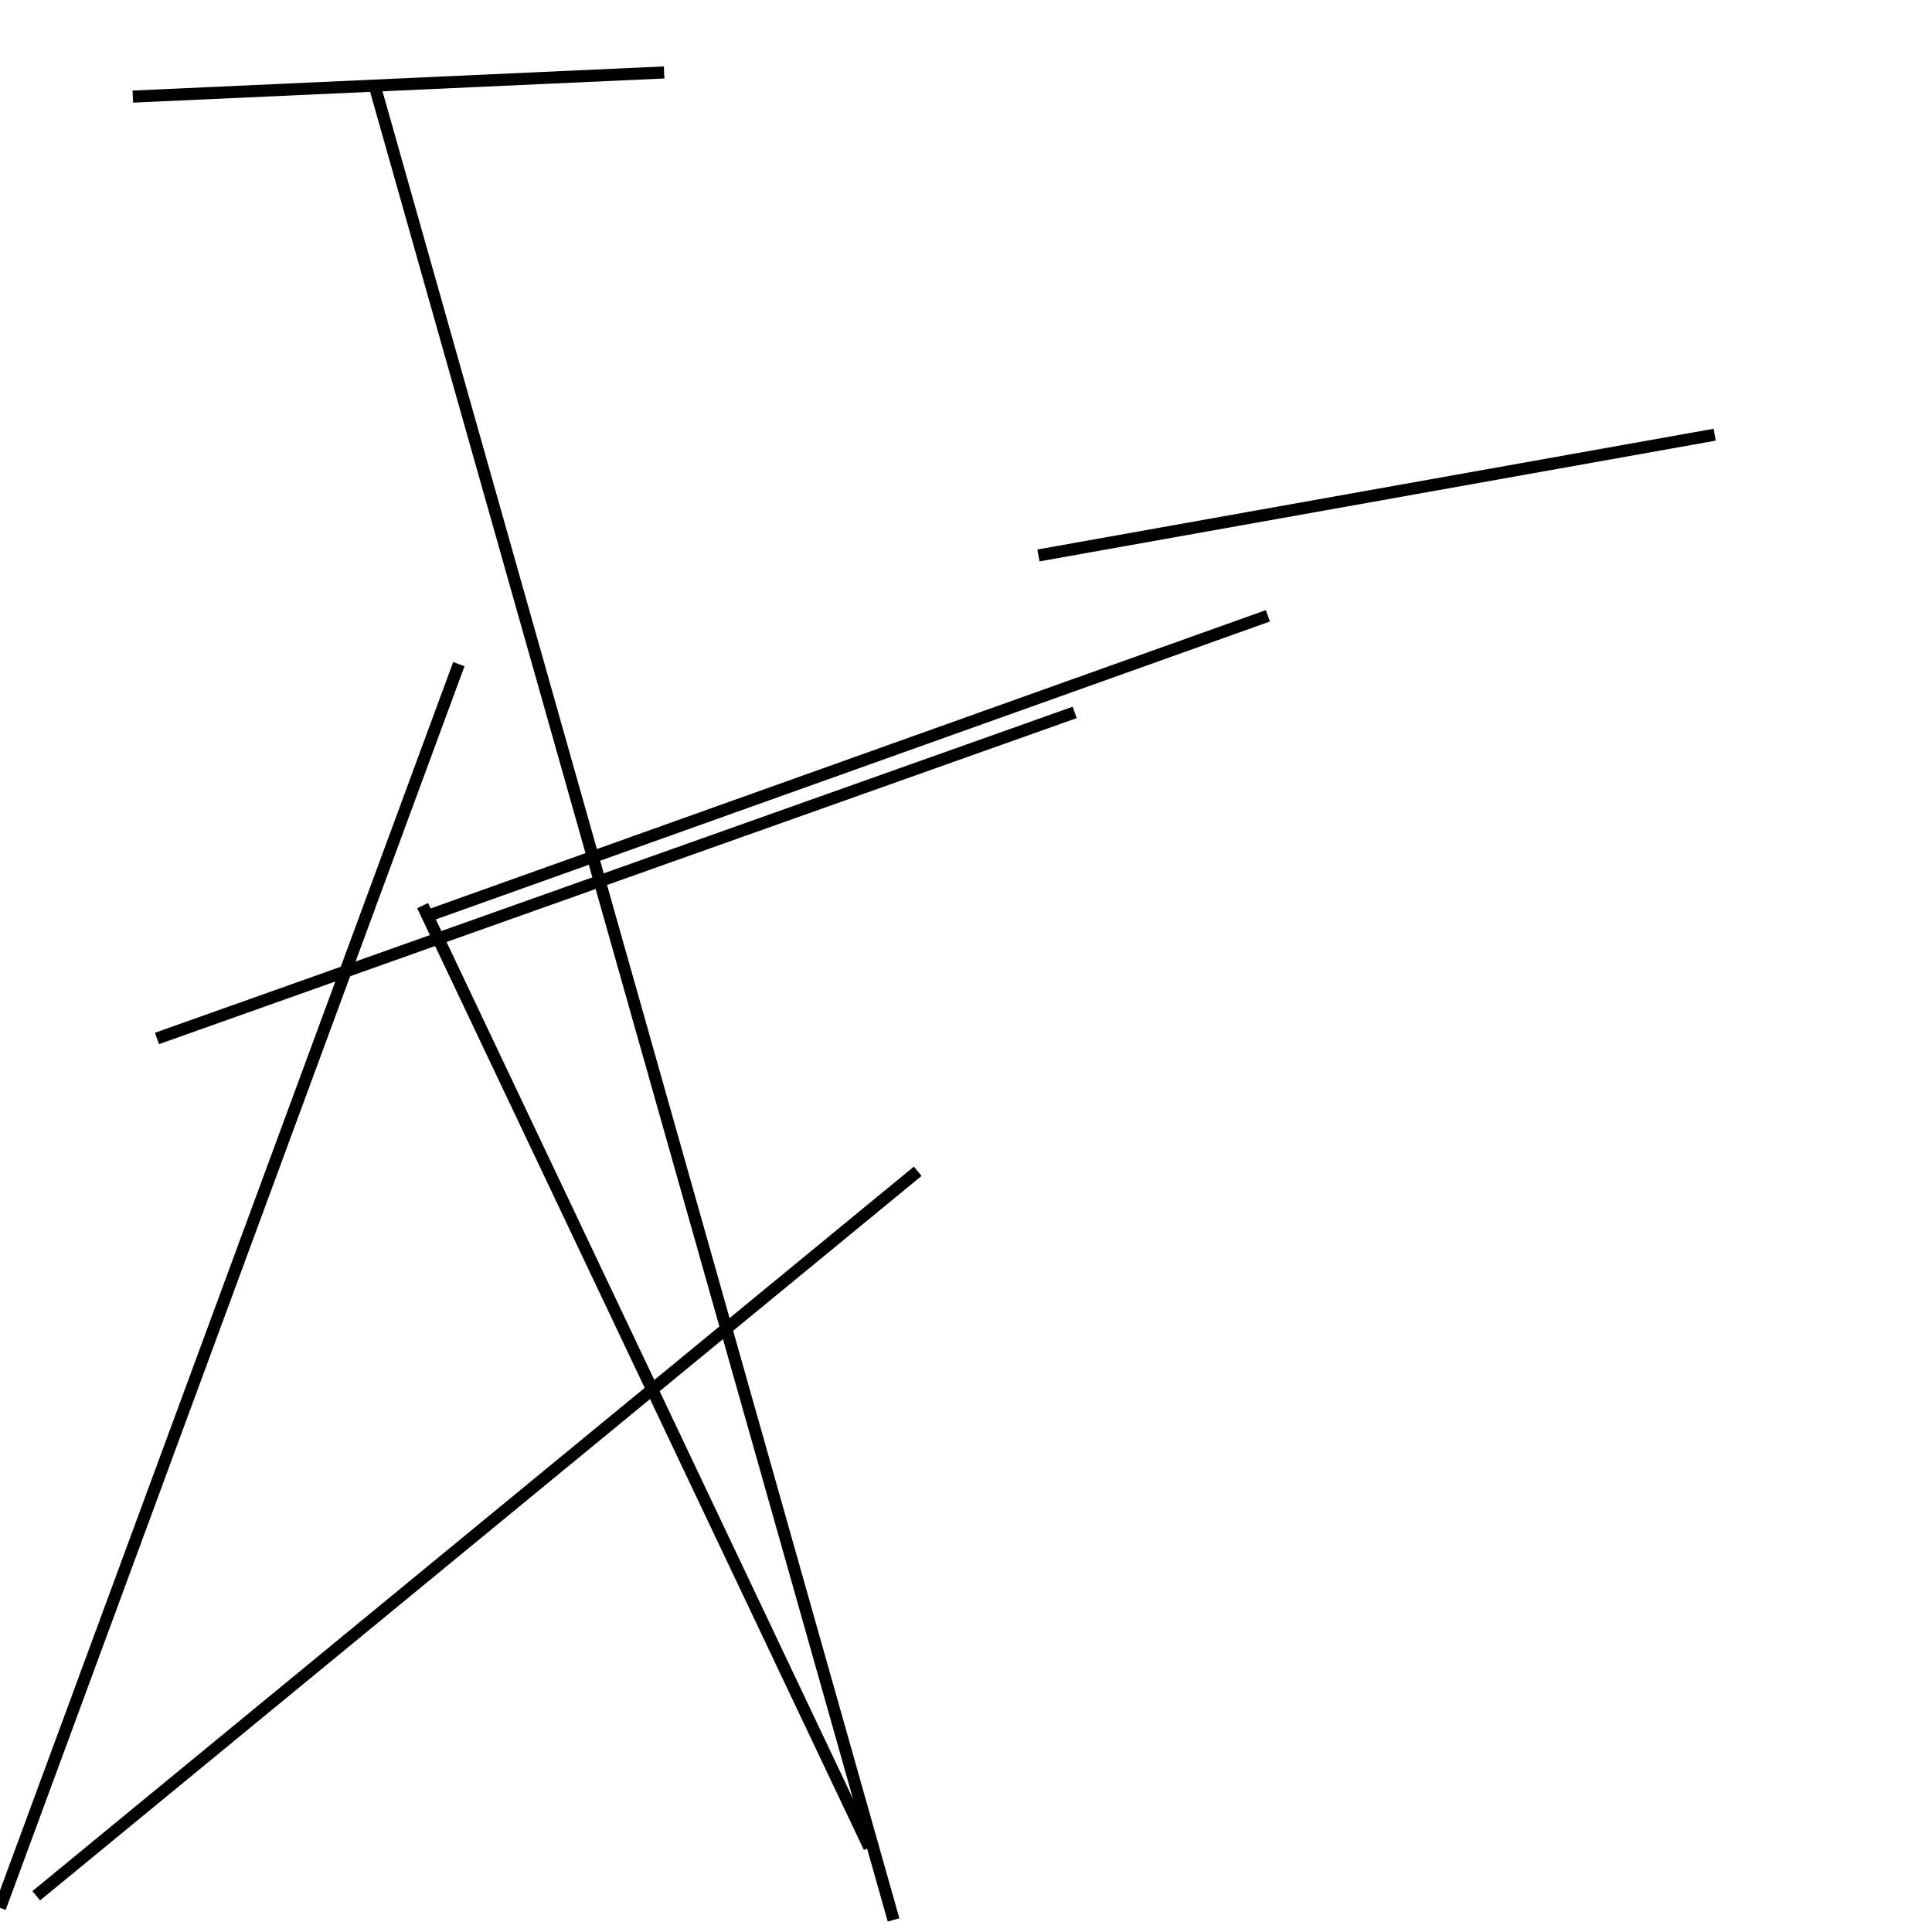 <?xml version="1.0" encoding="utf-8" ?>
<svg baseProfile="full" height="160" version="1.1" width="160" xmlns="http://www.w3.org/2000/svg" xmlns:ev="http://www.w3.org/2001/xml-events" xmlns:xlink="http://www.w3.org/1999/xlink"><defs /><line stroke="black" stroke-width="1" x1="3" x2="76" y1="157" y2="97" /><line stroke="black" stroke-width="1" x1="86" x2="142" y1="46" y2="36" /><line stroke="black" stroke-width="1" x1="72" x2="35" y1="153" y2="75" /><line stroke="black" stroke-width="1" x1="0" x2="38" y1="158" y2="55" /><line stroke="black" stroke-width="1" x1="55" x2="11" y1="6" y2="8" /><line stroke="black" stroke-width="1" x1="105" x2="35" y1="51" y2="76" /><line stroke="black" stroke-width="1" x1="74" x2="31" y1="159" y2="7" /><line stroke="black" stroke-width="1" x1="13" x2="89" y1="86" y2="59" /></svg>